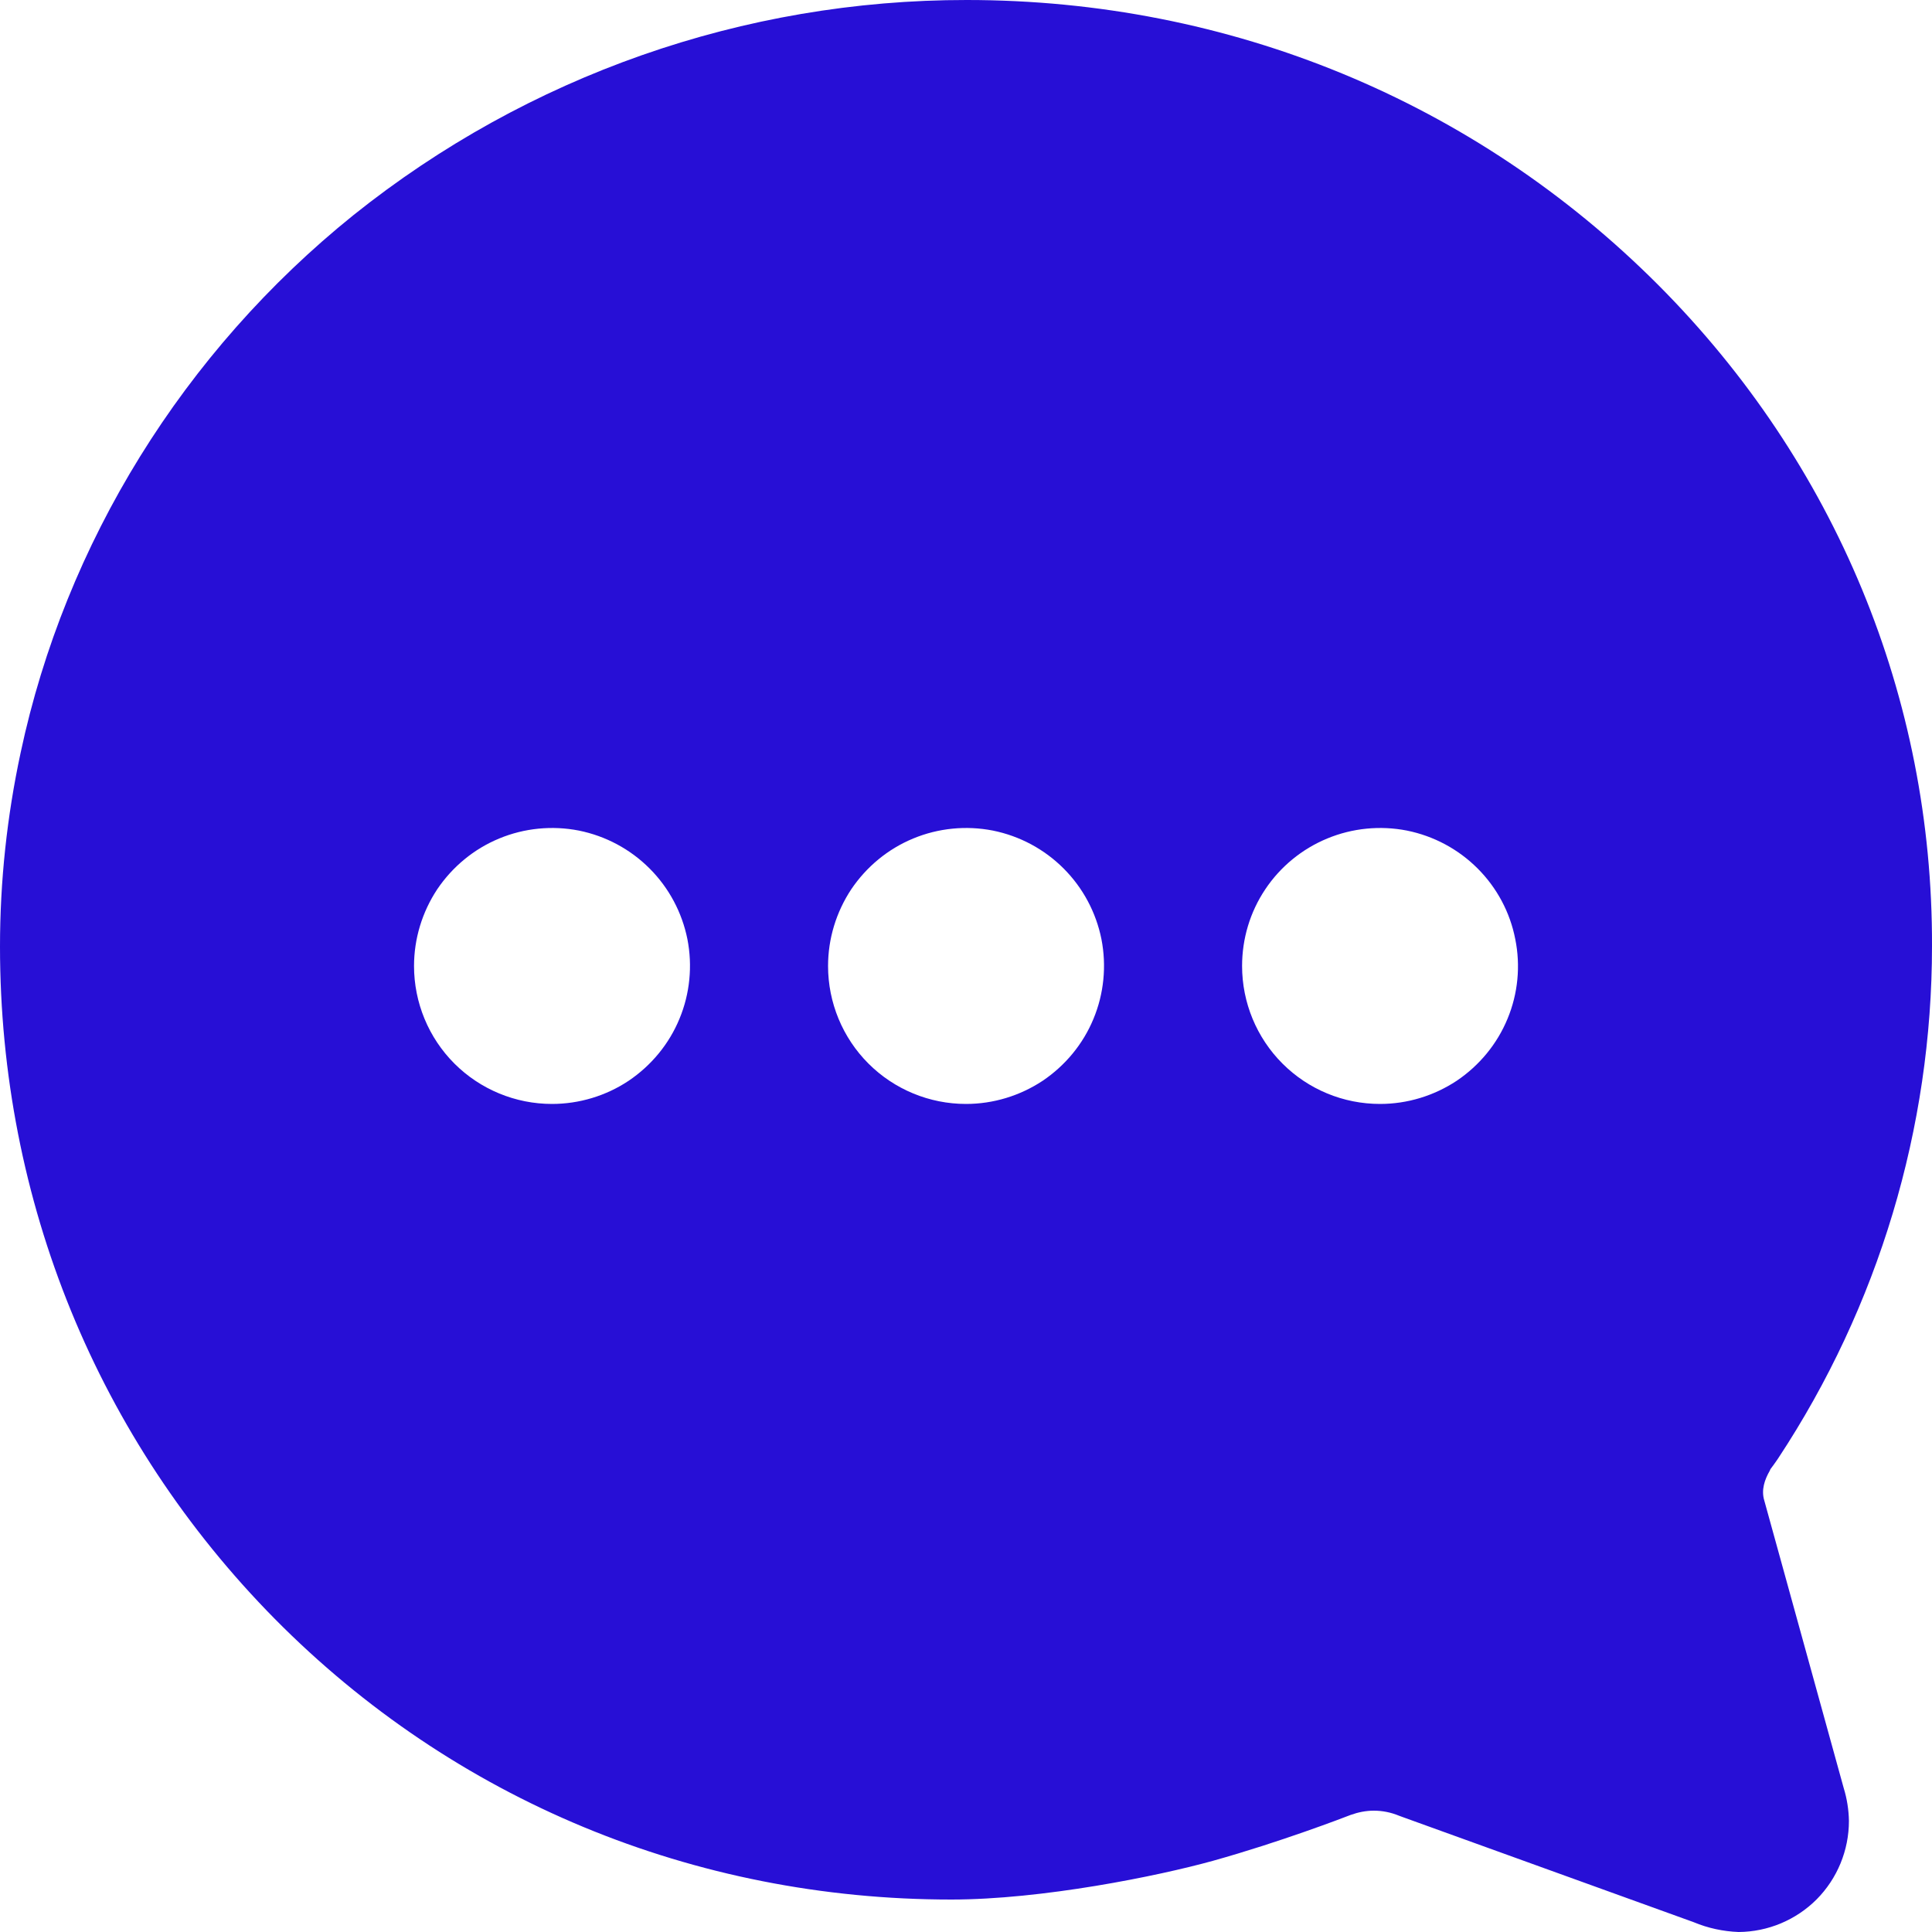 <svg width="10" height="10" viewBox="0 0 10 10" fill="none" xmlns="http://www.w3.org/2000/svg">
<path d="M1.83 1.113C2.731 0.392 3.85 -0.001 5.004 6.20037e-07C6.364 6.20037e-07 7.634 0.524 8.583 1.475C9.501 2.396 10.004 3.611 10 4.897C10 5.839 9.723 6.761 9.204 7.548L9.2 7.554C9.194 7.563 9.187 7.572 9.181 7.581C9.174 7.59 9.166 7.601 9.164 7.604L9.16 7.613C9.134 7.658 9.115 7.712 9.132 7.767L9.543 9.255C9.56 9.31 9.569 9.368 9.57 9.425C9.57 9.577 9.51 9.723 9.403 9.831C9.296 9.938 9.151 9.999 8.999 10C8.919 9.997 8.84 9.98 8.766 9.949L7.26 9.405L7.241 9.398C7.2 9.381 7.156 9.372 7.111 9.372C7.07 9.372 7.03 9.38 6.991 9.394C6.955 9.408 6.627 9.534 6.28 9.631C5.992 9.711 5.393 9.832 4.924 9.832C3.592 9.832 2.349 9.316 1.423 8.38C0.505 7.45 0 6.215 0 4.899C-0 4.562 0.036 4.225 0.107 3.895C0.338 2.81 0.95 1.821 1.83 1.113ZM7.143 5.714C7.284 5.714 7.422 5.672 7.54 5.594C7.657 5.515 7.749 5.404 7.803 5.273C7.857 5.143 7.871 4.999 7.843 4.861C7.816 4.722 7.748 4.595 7.648 4.495C7.548 4.395 7.421 4.327 7.282 4.299C7.144 4.272 7 4.286 6.87 4.34C6.739 4.394 6.627 4.486 6.549 4.603C6.47 4.721 6.429 4.859 6.429 5C6.429 5.189 6.504 5.371 6.638 5.505C6.772 5.639 6.953 5.714 7.143 5.714ZM5 5.714C5.141 5.714 5.279 5.672 5.397 5.594C5.514 5.515 5.606 5.404 5.66 5.273C5.714 5.143 5.728 4.999 5.701 4.861C5.673 4.722 5.605 4.595 5.505 4.495C5.405 4.395 5.278 4.327 5.139 4.299C5.001 4.272 4.857 4.286 4.727 4.34C4.596 4.394 4.485 4.486 4.406 4.603C4.328 4.721 4.286 4.859 4.286 5C4.286 5.189 4.361 5.371 4.495 5.505C4.629 5.639 4.811 5.714 5 5.714ZM2.857 5.714C2.998 5.714 3.137 5.672 3.254 5.594C3.371 5.515 3.463 5.404 3.517 5.273C3.571 5.143 3.585 4.999 3.558 4.861C3.53 4.722 3.462 4.595 3.362 4.495C3.262 4.395 3.135 4.327 2.996 4.299C2.858 4.272 2.714 4.286 2.584 4.34C2.453 4.394 2.342 4.486 2.263 4.603C2.185 4.721 2.143 4.859 2.143 5C2.143 5.189 2.218 5.371 2.352 5.505C2.486 5.639 2.668 5.714 2.857 5.714Z" fill="#270FD6"/>
</svg>
